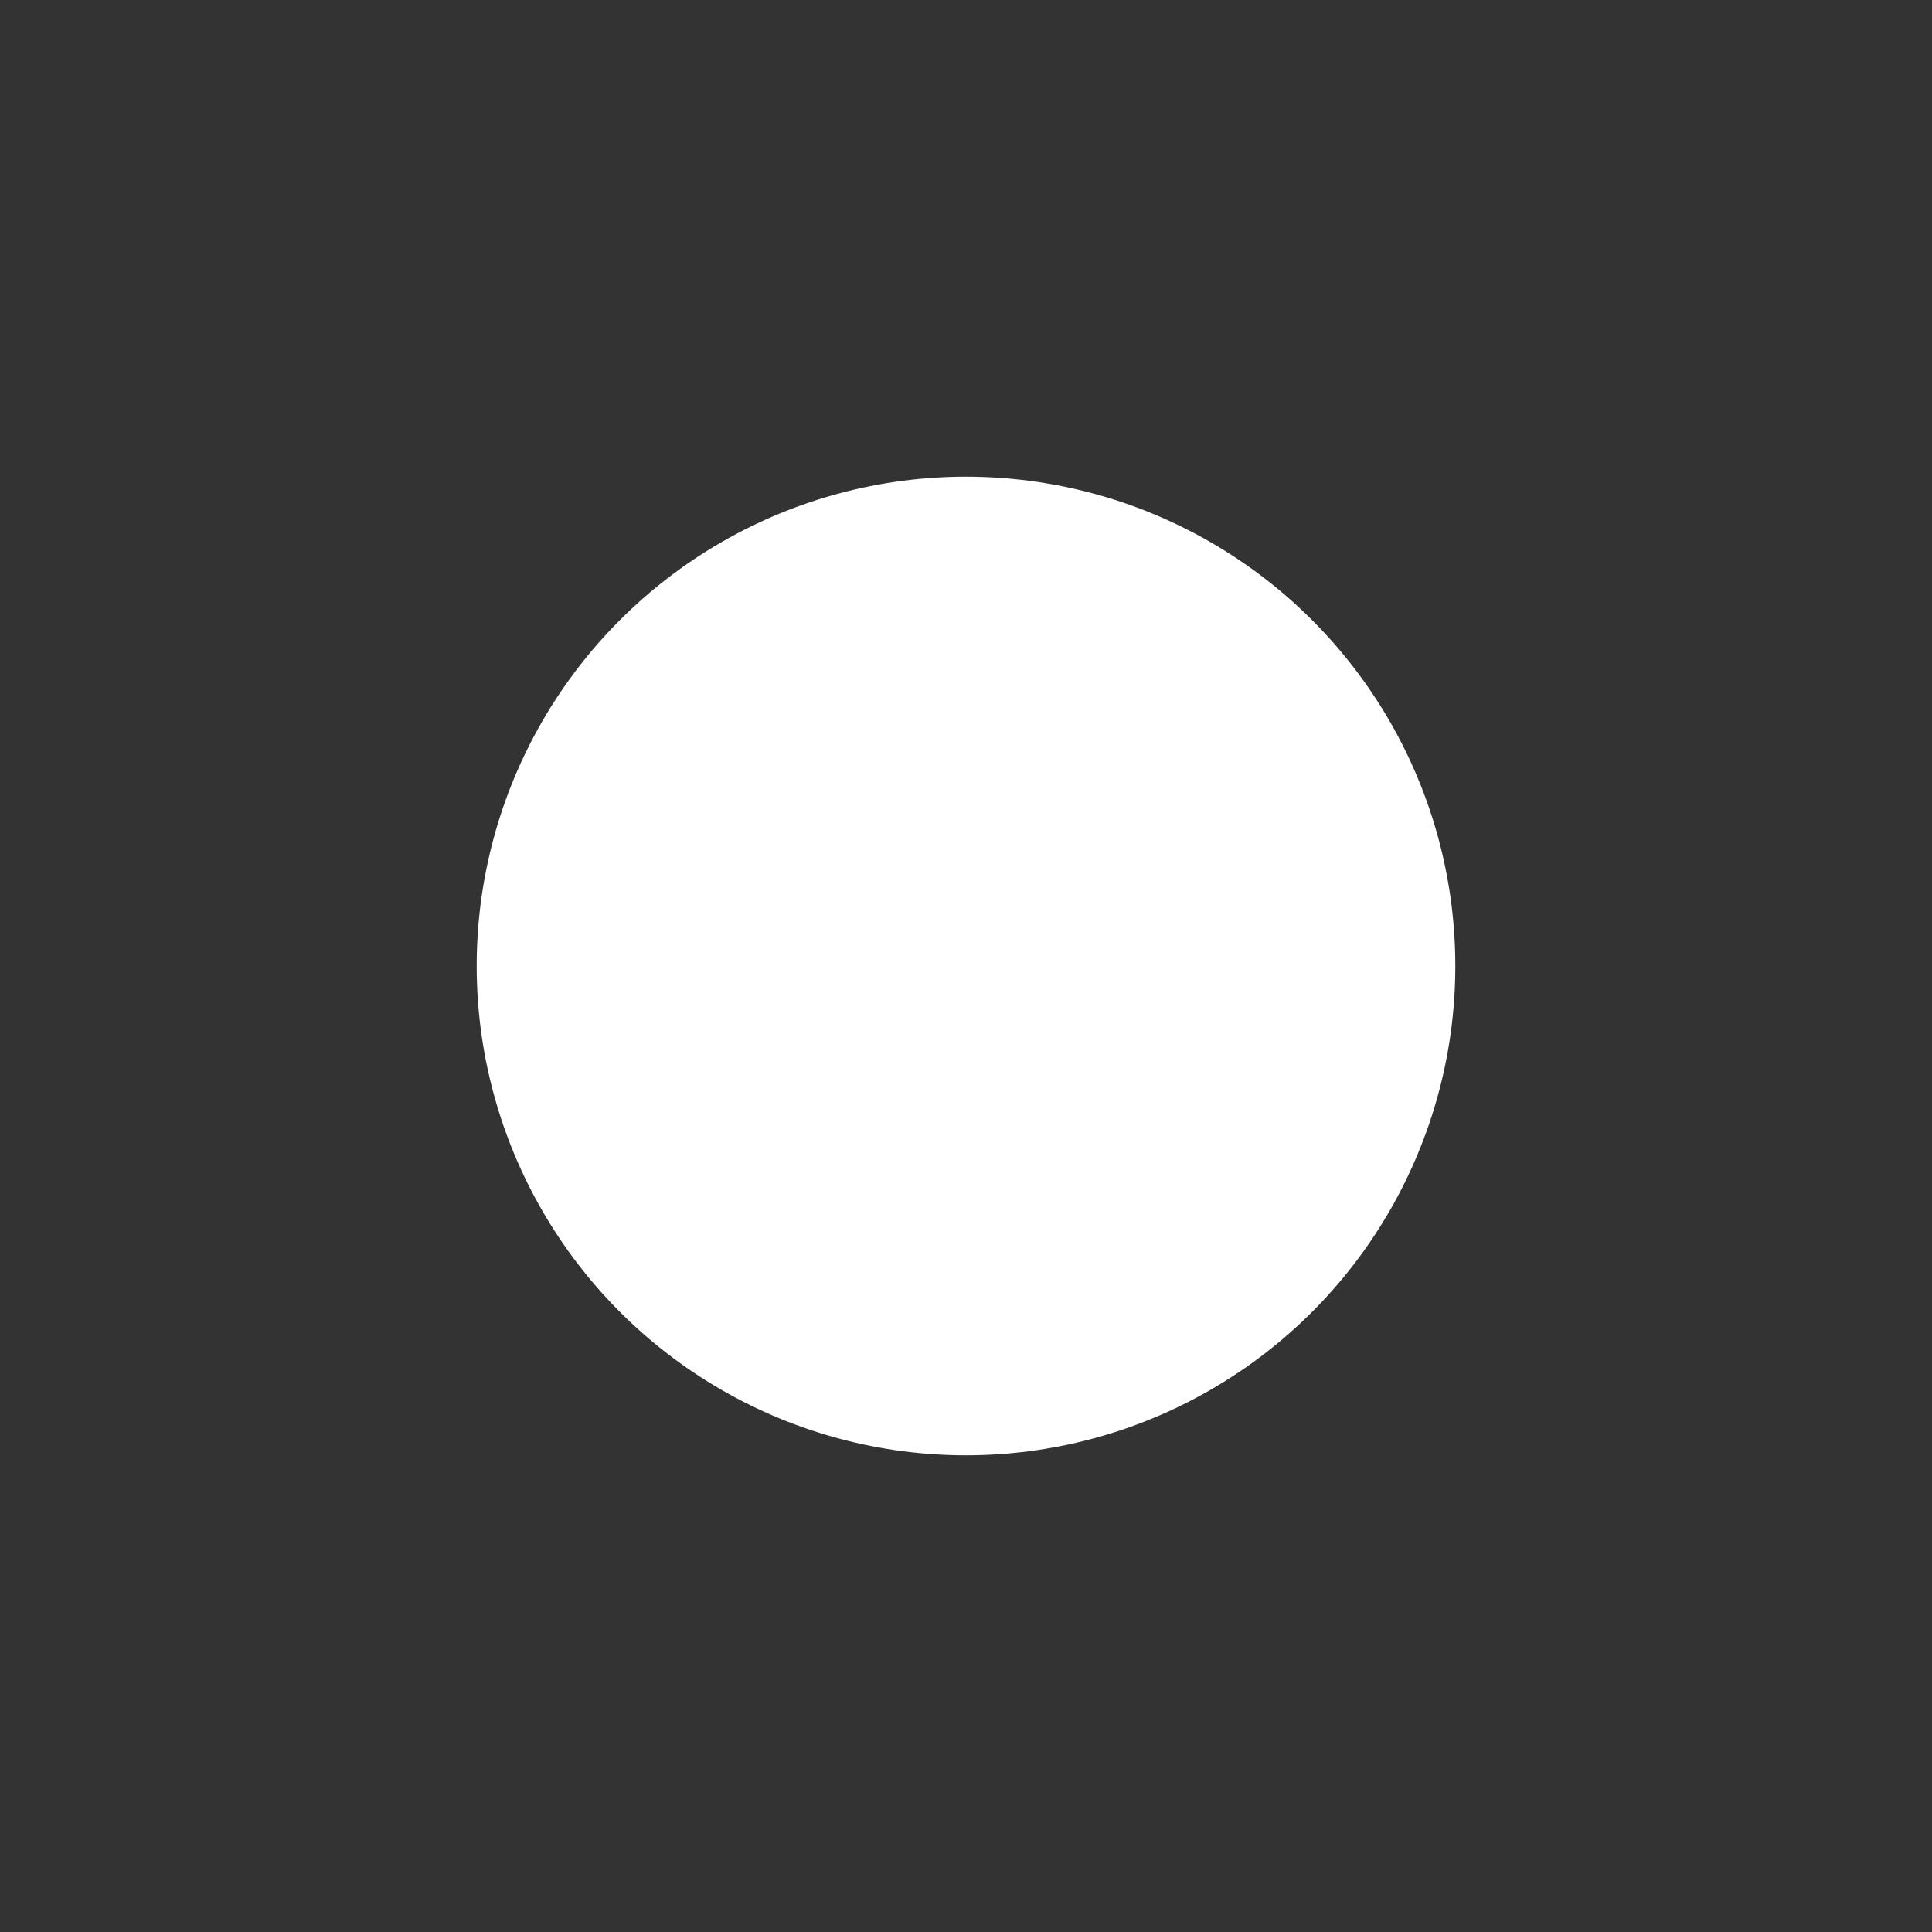 <?xml version="1.0" encoding="UTF-8" standalone="no"?>
<!-- Created with Inkscape (http://www.inkscape.org/) -->

<svg
   width="90.688"
   height="90.688"
   viewBox="0 0 23.994 23.994"
   version="1.1"
   id="svg5"
   sodipodi:docname="bullet.svg"
   inkscape:version="1.2.1 (9c6d41e410, 2022-07-14)"
   inkscape:export-filename="bullet.png"
   inkscape:export-xdpi="105.85803"
   inkscape:export-ydpi="105.85803"
   xmlns:inkscape="http://www.inkscape.org/namespaces/inkscape"
   xmlns:sodipodi="http://sodipodi.sourceforge.net/DTD/sodipodi-0.dtd"
   xmlns="http://www.w3.org/2000/svg"
   xmlns:svg="http://www.w3.org/2000/svg">
  <rect x="0" y="0" width="23.994" height="23.994" fill="#333333" stroke="none"/>
  <sodipodi:namedview
     id="namedview7"
     pagecolor="#505050"
     bordercolor="#eeeeee"
     borderopacity="1"
     inkscape:pageshadow="0"
     inkscape:pageopacity="0"
     inkscape:pagecheckerboard="false"
     inkscape:document-units="mm"
     showgrid="false"
     units="px"
     inkscape:zoom="16"
     inkscape:cx="46.125"
     inkscape:cy="51.75"
     inkscape:window-width="3840"
     inkscape:window-height="2054"
     inkscape:window-x="2149"
     inkscape:window-y="454"
     inkscape:window-maximized="1"
     inkscape:current-layer="g910"
     inkscape:showpageshadow="0"
     inkscape:deskcolor="#505050" />
  <defs
     id="defs2">
    <filter
       id="mask-powermask-path-effect1624_inverse"
       inkscape:label="filtermask-powermask-path-effect1624"
       style="color-interpolation-filters:sRGB"
       height="100"
       width="100"
       x="-50"
       y="-50">
      <feColorMatrix
         id="mask-powermask-path-effect1624_primitive1"
         values="1"
         type="saturate"
         result="fbSourceGraphic" />
      <feColorMatrix
         id="mask-powermask-path-effect1624_primitive2"
         values="-1 0 0 0 1 0 -1 0 0 1 0 0 -1 0 1 0 0 0 1 0 "
         in="fbSourceGraphic" />
    </filter>
    <filter
       id="mask-powermask-path-effect1629_inverse"
       inkscape:label="filtermask-powermask-path-effect1629"
       style="color-interpolation-filters:sRGB"
       height="100"
       width="100"
       x="-50"
       y="-50">
      <feColorMatrix
         id="mask-powermask-path-effect1629_primitive1"
         values="1"
         type="saturate"
         result="fbSourceGraphic" />
      <feColorMatrix
         id="mask-powermask-path-effect1629_primitive2"
         values="-1 0 0 0 1 0 -1 0 0 1 0 0 -1 0 1 0 0 0 1 0 "
         in="fbSourceGraphic" />
    </filter>
  </defs>
  <g
     inkscape:label="Layer 1 copy copy copy copy"
     inkscape:groupmode="layer"
     id="g910"
     style="display:inline"
     transform="translate(-1.232,-1.232)">
    <circle
       style="fill:#ffffff;fill-opacity:1;stroke-width:2.035;stroke-linecap:round;stroke-linejoin:round"
       id="path387"
       cx="13.229"
       cy="13.229"
       r="6.077" />
  </g>
  <g
     inkscape:label="Layer 1 copy copy copy copy copy"
     inkscape:groupmode="layer"
     id="g1007"
     style="display:none"
     transform="translate(-1.232,-1.232)">
    <circle
       style="opacity:1;fill:#ffffff;fill-opacity:1;stroke:#ffffff;stroke-width:0;stroke-linecap:round;stroke-linejoin:round;stroke-miterlimit:4;stroke-dasharray:none;stroke-opacity:1"
       id="circle1001"
       r="11.997"
       cy="13.229"
       cx="13.229" />
    <path
       style="fill:none;stroke:#000000;stroke-width:2.646;stroke-linecap:round;stroke-linejoin:miter;stroke-dasharray:none;stroke-opacity:1"
       d="M 8.318,8.318 18.14,18.14"
       id="path1003" />
    <path
       style="fill:none;stroke:#000000;stroke-width:2.646;stroke-linecap:round;stroke-linejoin:miter;stroke-dasharray:none;stroke-opacity:1"
       d="M 8.276,18.182 18.182,8.276"
       id="path1005" />
  </g>
  <g
     inkscape:groupmode="layer"
     id="layer2"
     inkscape:label="Helper"
     style="display:none"
     transform="translate(-1.232,-1.232)">
    <circle
       style="opacity:1;fill:#18c800;fill-opacity:1;stroke:none;stroke-width:2.117;stroke-linecap:round;stroke-linejoin:round;stroke-miterlimit:4;stroke-dasharray:none;stroke-opacity:1"
       id="path2789"
       cx="13.253"
       cy="7.485"
       r="2.48" />
    <circle
       style="opacity:1;fill:#08ff00;fill-opacity:1;stroke:none;stroke-width:2.297;stroke-linecap:round;stroke-linejoin:round;stroke-miterlimit:4;stroke-dasharray:none;stroke-opacity:1"
       id="path2791"
       cx="13.229"
       cy="14.368"
       r="1.687" />
  </g>
</svg>
